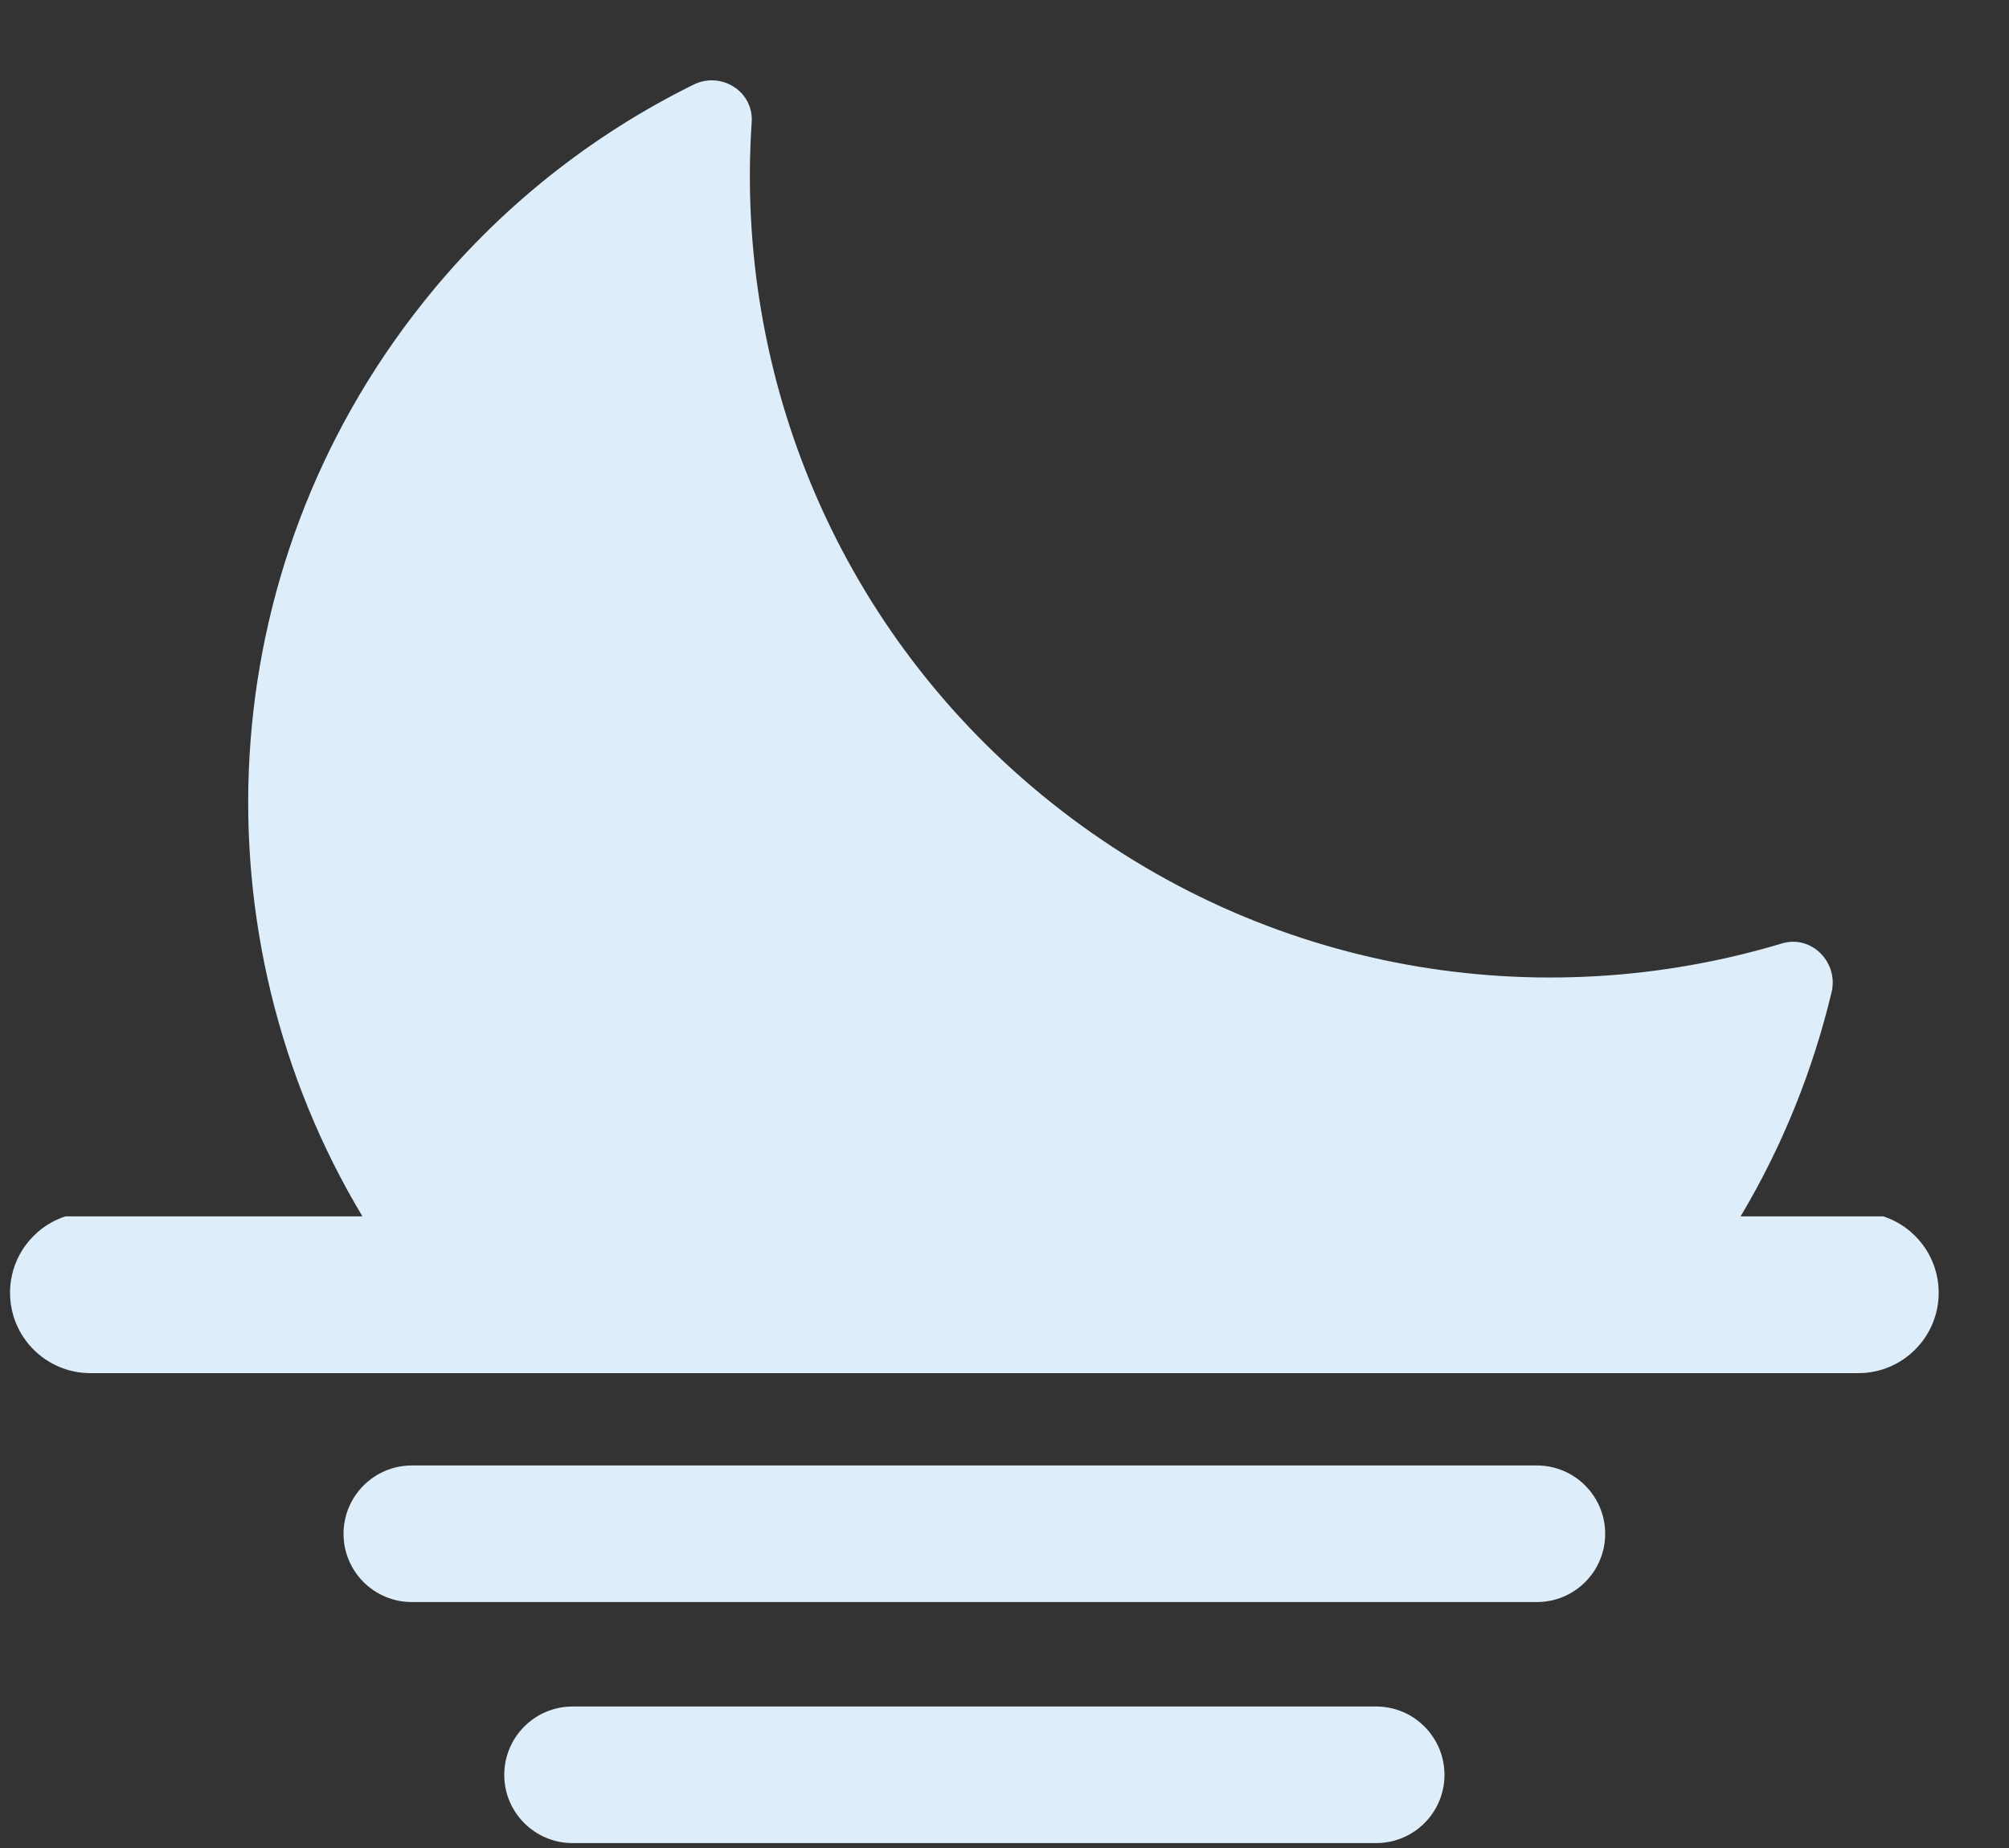 <svg width="25" height="23" viewBox="0 0 25 23" fill="none" xmlns="http://www.w3.org/2000/svg">
<rect x="0" y="0" width="25" height="23" fill="#333333" stroke="none"/>
<path d="M22.791 12.354C22.56 13.316 22.186 14.257 21.66 15.139H23.436C23.836 15.269 24.125 15.646 24.125 16.09C24.125 16.642 23.677 17.09 23.125 17.09H1.125C0.573 17.09 0.125 16.642 0.125 16.09C0.125 15.646 0.414 15.269 0.814 15.139H4.51C2.428 11.667 2.594 7.118 5.267 3.763C6.201 2.59 7.358 1.683 8.625 1.056C8.968 0.882 9.381 1.134 9.354 1.522C9.142 4.677 10.429 7.876 13.088 9.994C15.748 12.113 19.153 12.652 22.181 11.74C22.546 11.635 22.884 11.981 22.791 12.354Z" fill="#DDEDF9"/>
<path d="M7.125 21.239C6.656 21.239 6.275 21.62 6.275 22.09C6.275 22.559 6.656 22.939 7.125 22.939H17.125C17.594 22.939 17.975 22.559 17.975 22.09C17.975 21.62 17.594 21.239 17.125 21.239H7.125Z" fill="#DDEDF9"/>
<path d="M4.275 19.09C4.275 18.62 4.656 18.239 5.125 18.239H19.125C19.594 18.239 19.975 18.62 19.975 19.09C19.975 19.559 19.594 19.939 19.125 19.939H5.125C4.656 19.939 4.275 19.559 4.275 19.09Z" fill="#DDEDF9"/>
</svg>
